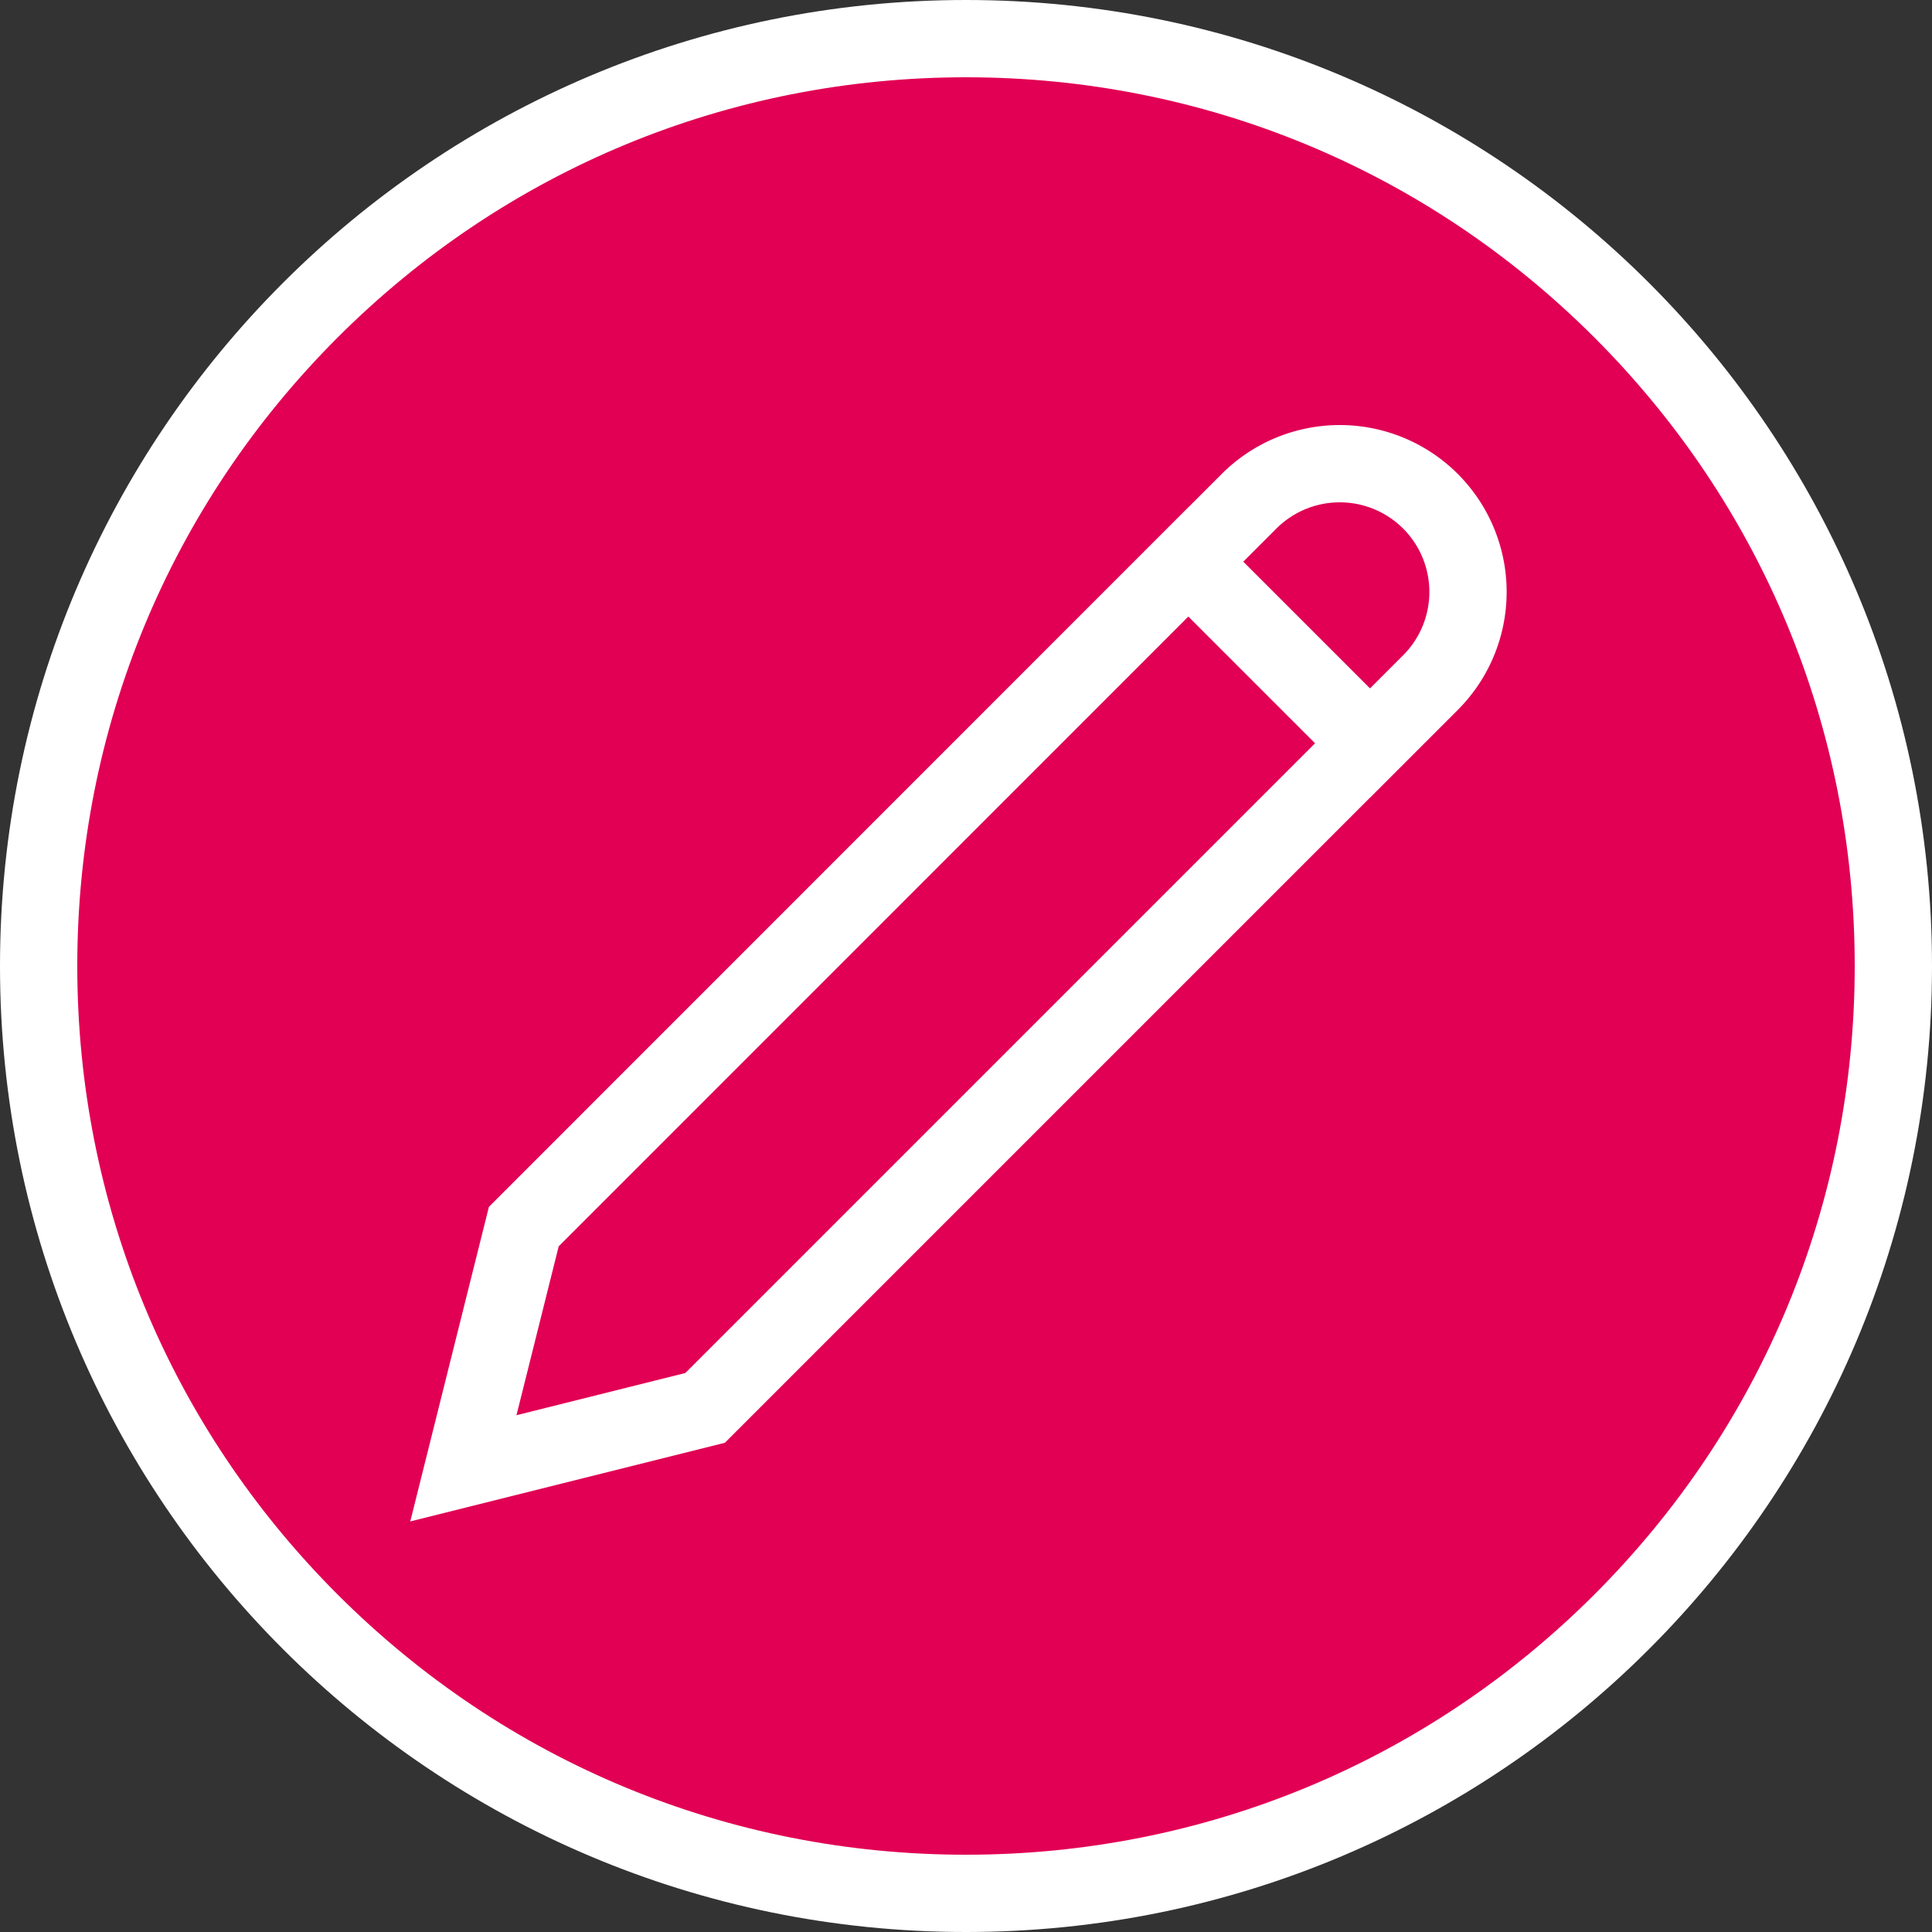 <?xml version="1.0" encoding="UTF-8"?>
<svg viewBox="0 0 25 25" xmlns="http://www.w3.org/2000/svg">
    <rect x="0" y="0" width="25" height="25" fill="#333333" stroke="none"/>
    <g fill="#e10054" data-name="Path 214">
        <path d="m12.5 24.5c-3.205 0-6.219-1.248-8.485-3.515-2.267-2.267-3.515-5.28-3.515-8.485 0-3.205 1.248-6.219 3.515-8.485 2.267-2.267 5.28-3.515 8.485-3.515 3.205 0 6.219 1.248 8.485 3.515 2.267 2.267 3.515 5.28 3.515 8.485 0 3.205-1.248 6.219-3.515 8.485-2.267 2.267-5.28 3.515-8.485 3.515z"/>
        <path d="m12.5 1c-3.072 0-5.96 1.196-8.132 3.368-2.172 2.172-3.368 5.06-3.368 8.132 0 3.072 1.196 5.96 3.368 8.132 2.172 2.172 5.06 3.368 8.132 3.368 3.072 0 5.96-1.196 8.132-3.368 2.172-2.172 3.368-5.06 3.368-8.132 0-3.072-1.196-5.96-3.368-8.132-2.172-2.172-5.06-3.368-8.132-3.368m0-1c6.904 0 12.5 5.596 12.5 12.5 0 6.904-5.596 12.5-12.5 12.5-6.904 0-12.5-5.596-12.5-12.5 0-6.904 5.596-12.5 12.5-12.5z" fill="#fff"/>
    </g>
    <path transform="translate(-258.28 1.491)" d="m276.79 4.995a1.66 1.66 0 0 1 0 2.347l-0.782 0.782-2.347-2.347 0.782-0.782a1.66 1.66 0 0 1 2.347 0zm-11.732 9.386-0.782 3.128 3.128-0.782 8.6-8.6-2.347-2.347z" fill="none" stroke="#fff" data-name="Path 205"/>
</svg>

